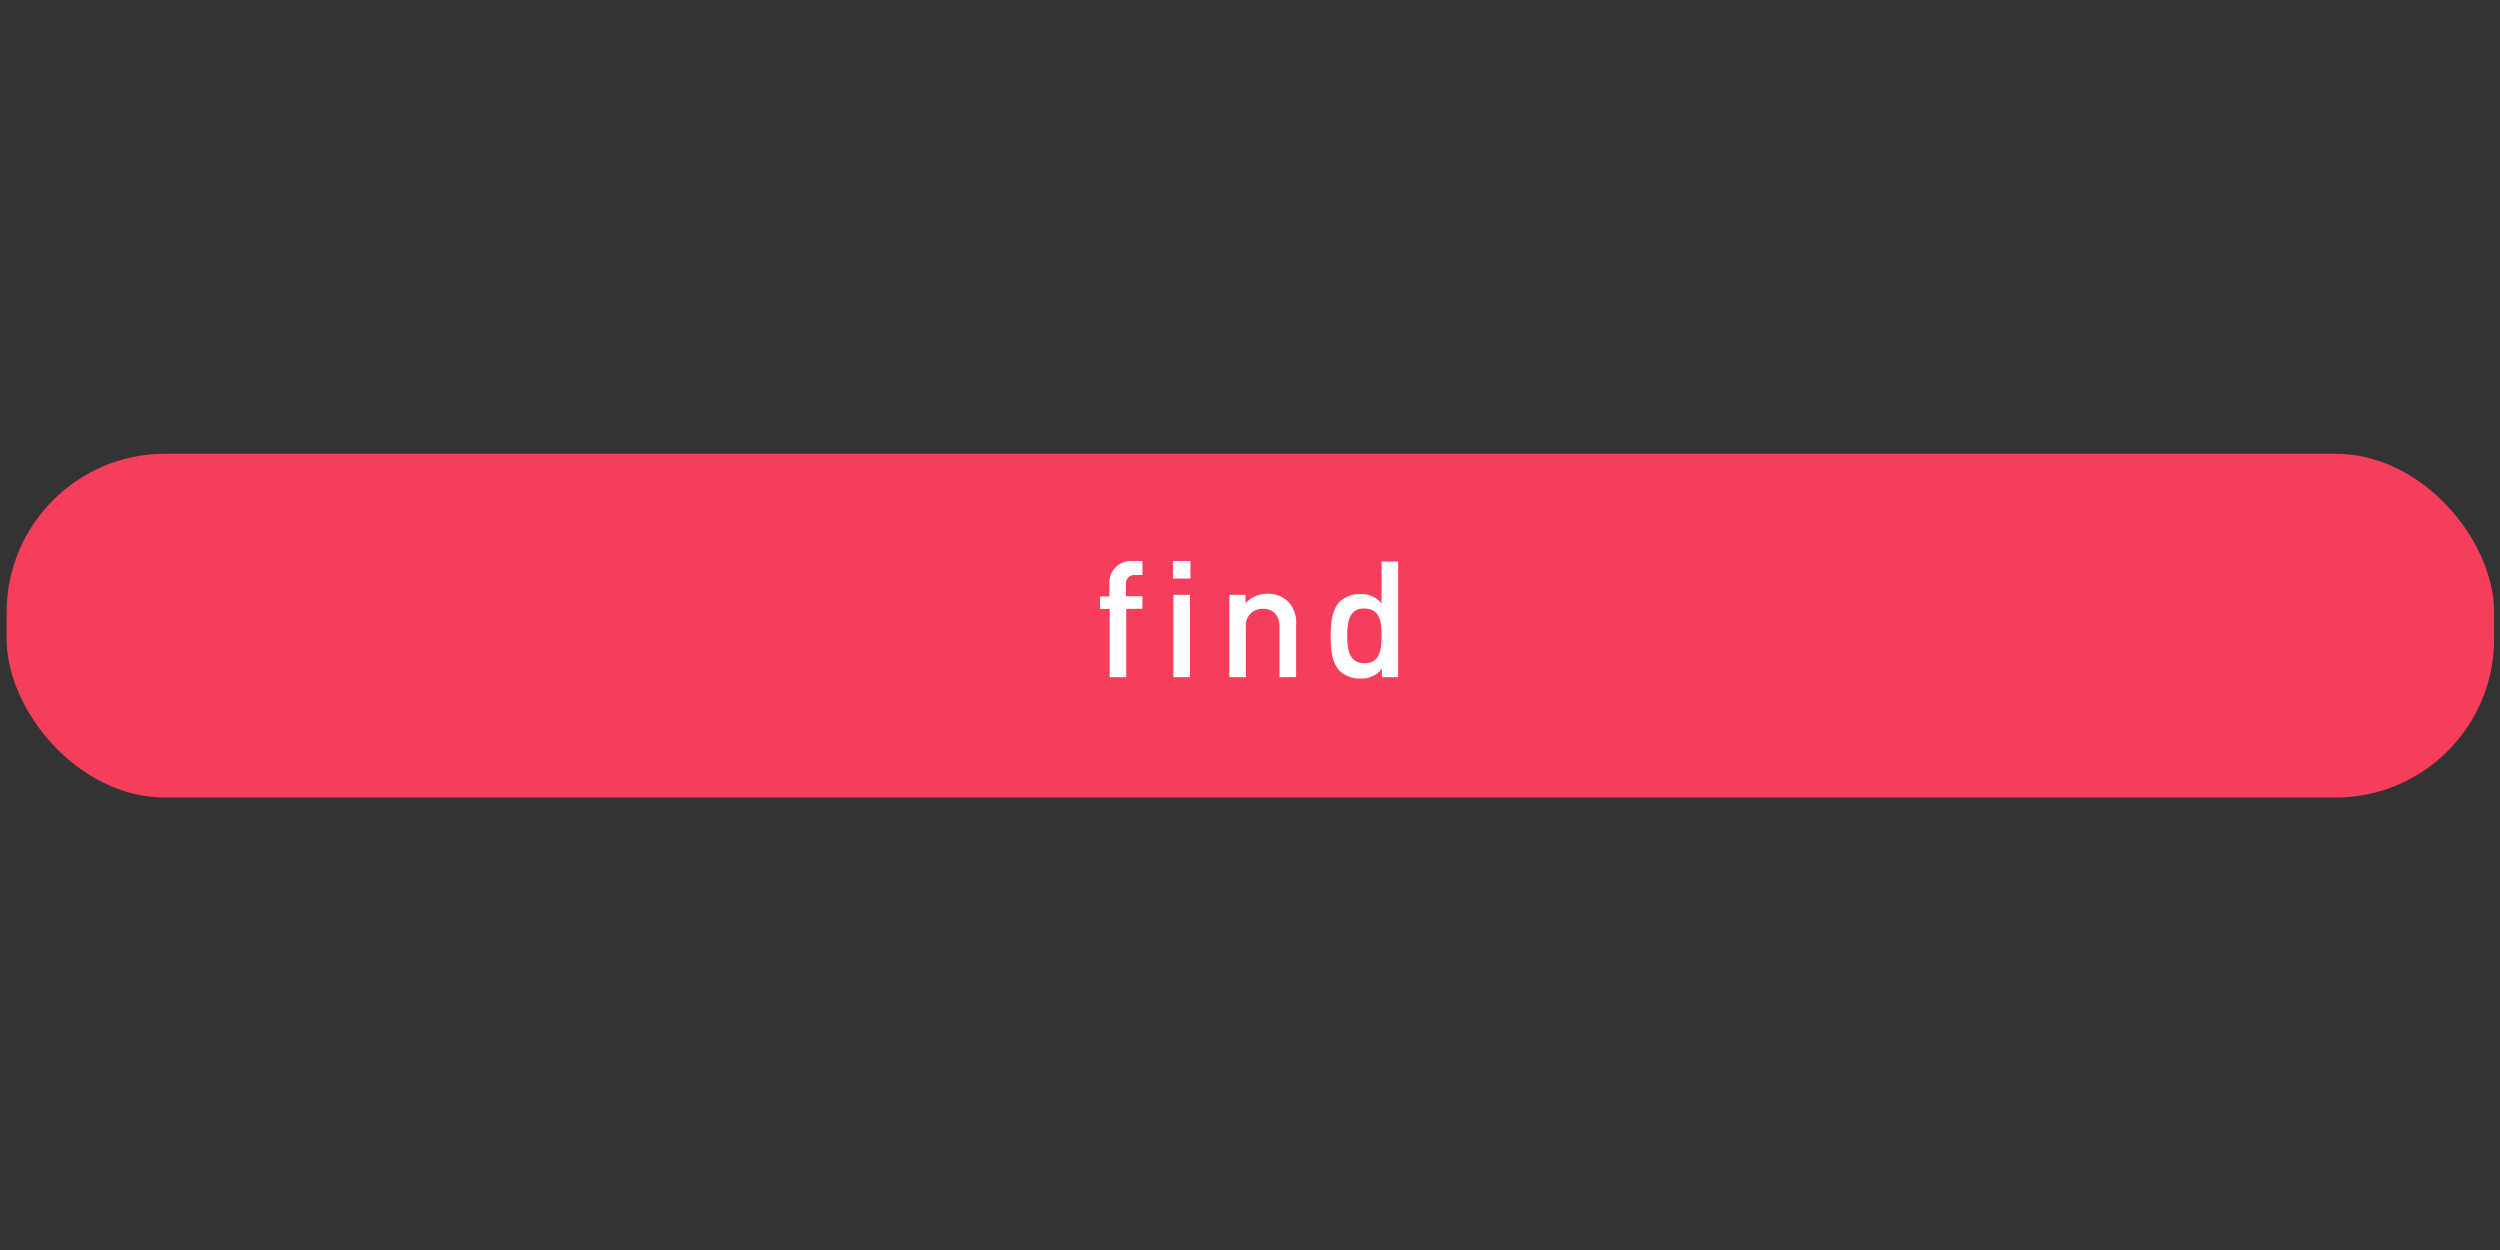 <svg id="Layer_1" data-name="Layer 1" xmlns="http://www.w3.org/2000/svg" viewBox="0 0 400 200"><rect x="0" y="0" width="400" height="200" fill="#333333" stroke="none"/><defs><style>.cls-1{fill:#f53e5b;}.cls-2{fill:#fff;}</style></defs><title>semi_icon</title><rect class="cls-1" x="1.06" y="72.6" width="398" height="55" rx="25.36"/><path class="cls-2" d="M180.2,97.43v10.92h-2.65V97.43H176v-2h1.51v-2a3.44,3.44,0,0,1,3.62-3.67h1.66V92h-1.17a1.34,1.34,0,0,0-1.46,1.54V95.4h2.63v2Z"/><path class="cls-2" d="M187.67,92.57V89.76h2.8v2.81Zm.07,15.78V95.17h2.65v13.18Z"/><path class="cls-2" d="M204.72,108.35v-8c0-2.06-1.17-2.94-2.65-2.94a2.63,2.63,0,0,0-2.73,2.94v8h-2.65V95.17h2.6V96.5A4.71,4.71,0,0,1,202.8,95a4.59,4.59,0,0,1,3.25,1.2,4.87,4.87,0,0,1,1.33,3.72v8.42Z"/><path class="cls-2" d="M221.1,108.35V107a4.07,4.07,0,0,1-3.48,1.56,4.56,4.56,0,0,1-3.23-1.17c-1.32-1.33-1.48-3.59-1.48-5.59s.16-4.24,1.48-5.57a4.55,4.55,0,0,1,3.2-1.17,4.06,4.06,0,0,1,3.46,1.49V89.84h2.65v18.51Zm-2.78-11c-2.39,0-2.76,2-2.76,4.37s.37,4.39,2.76,4.39,2.73-2,2.73-4.39S220.71,97.38,218.32,97.38Z"/></svg>